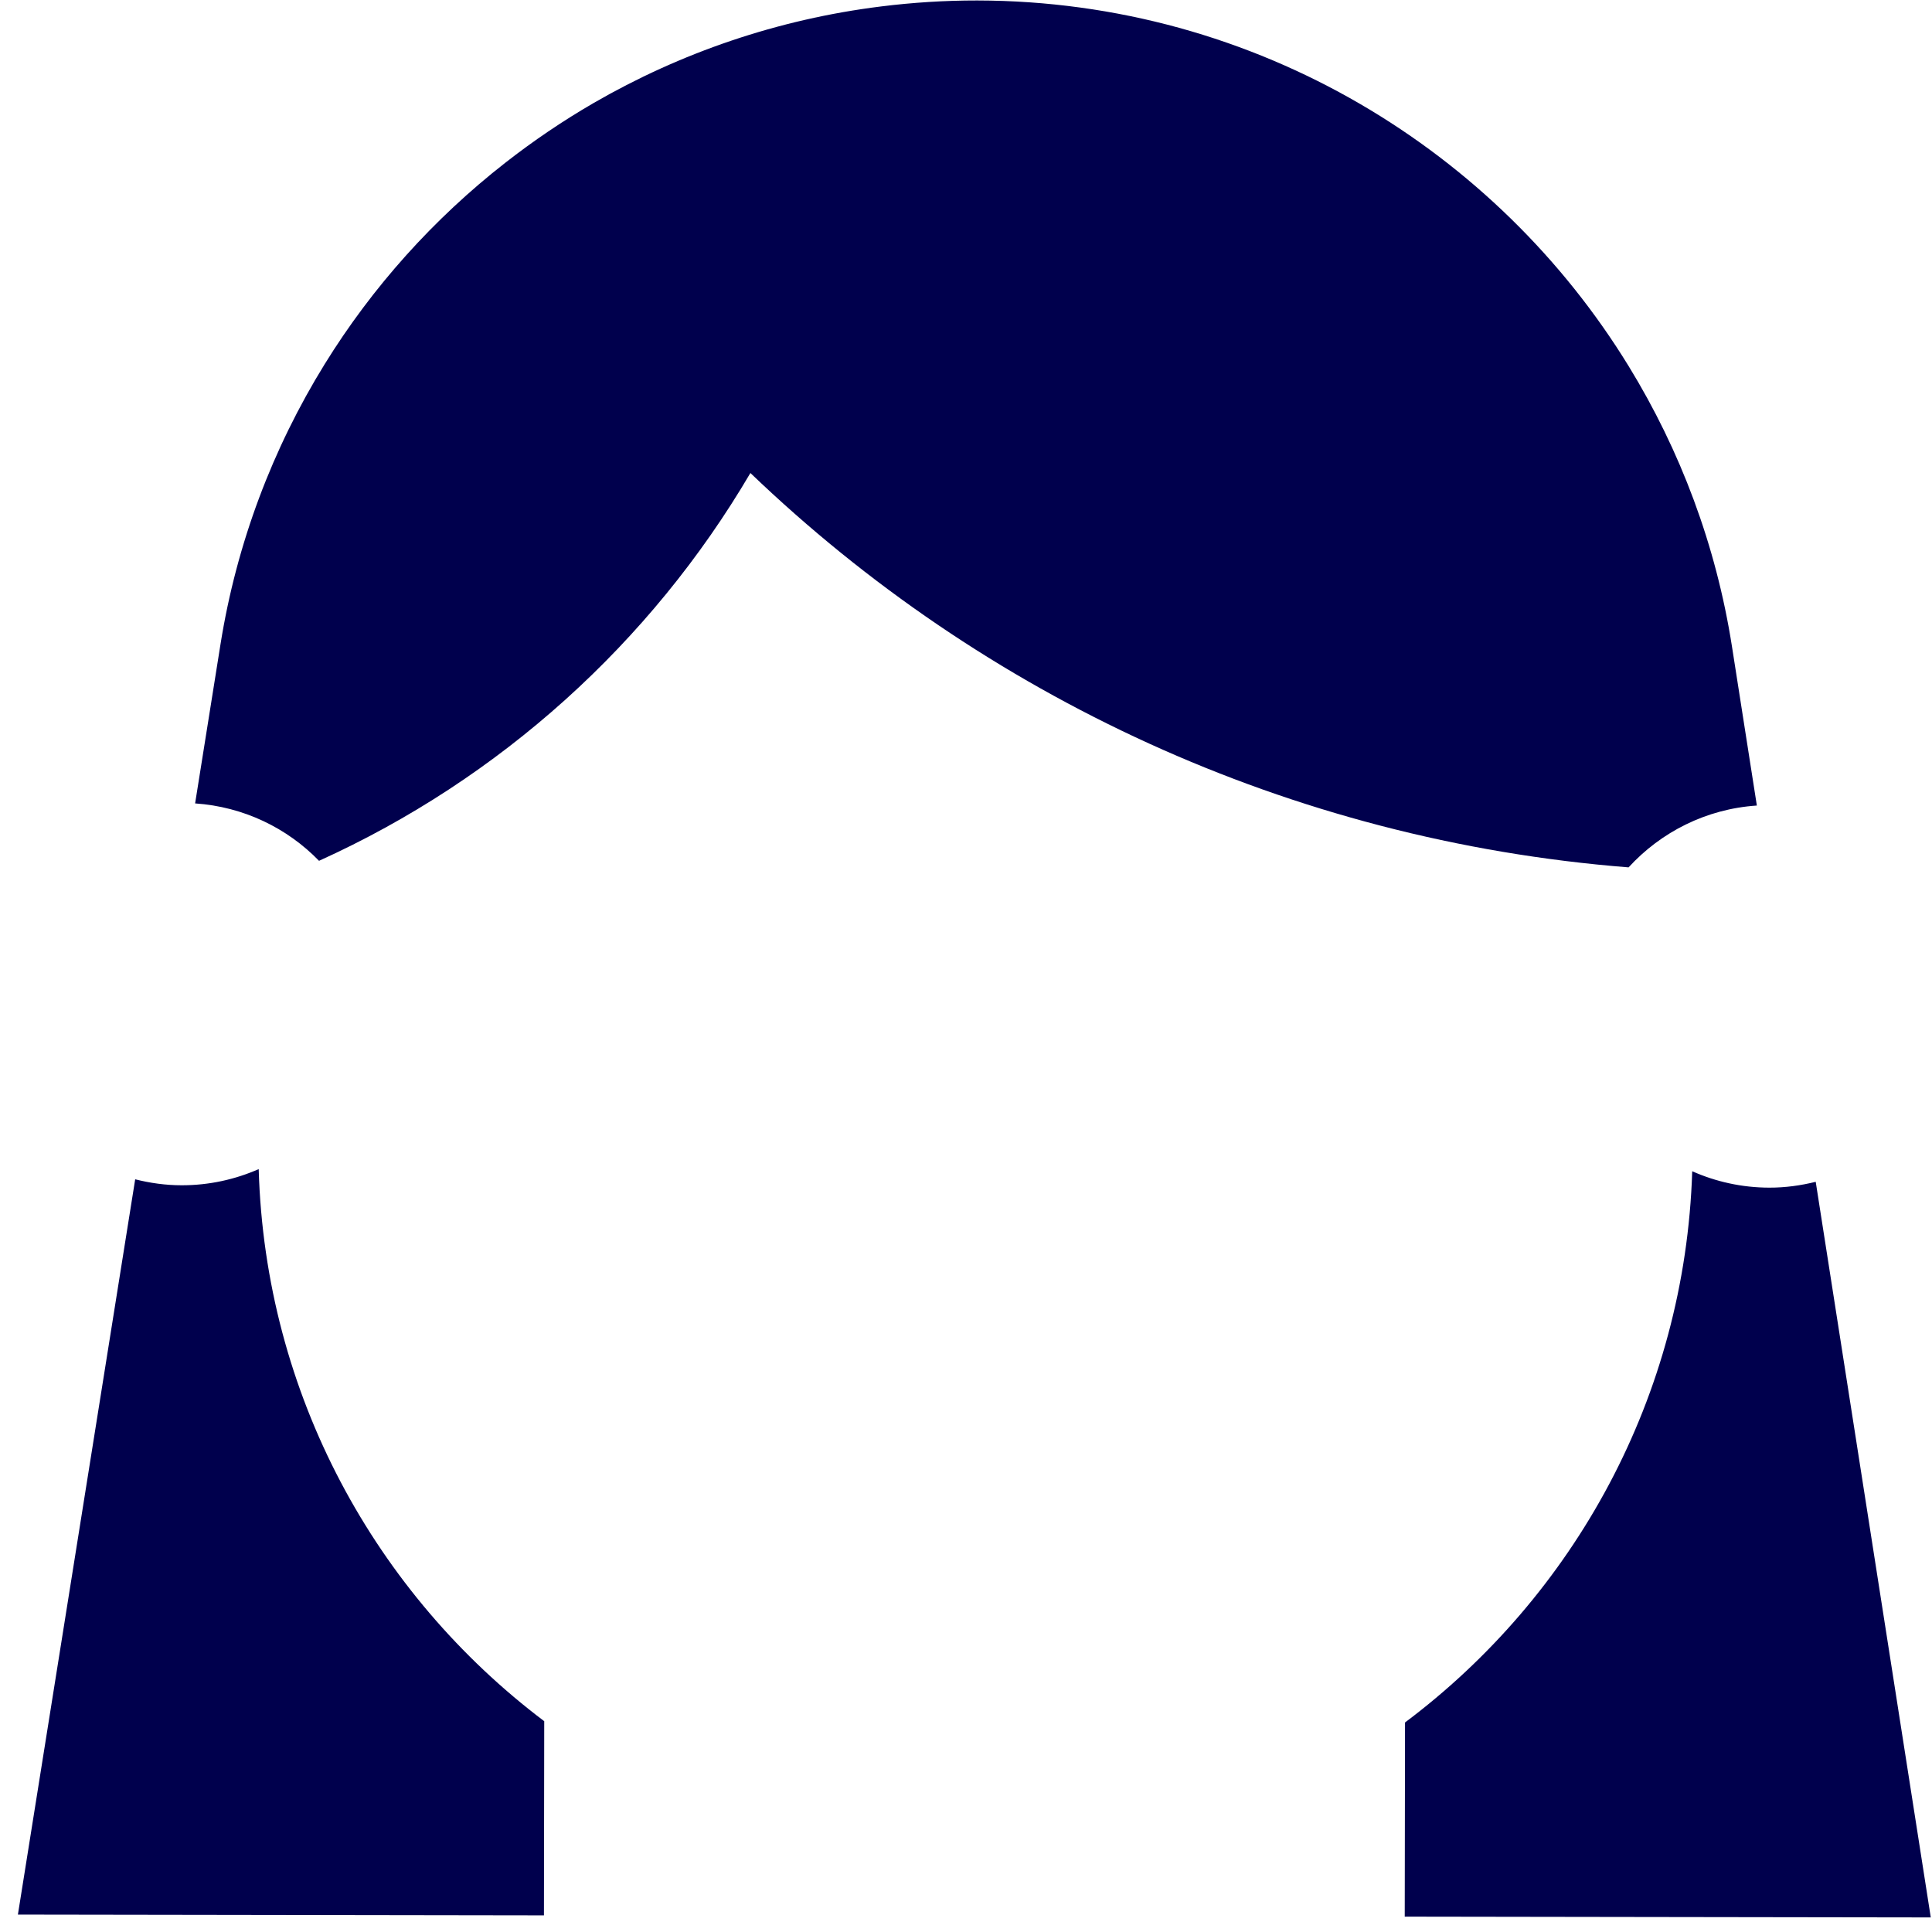 <svg width="101" height="101" viewBox="0 0 101 101" fill="none" xmlns="http://www.w3.org/2000/svg">
<path fill-rule="evenodd" clip-rule="evenodd" d="M39.229 24.728C34.012 33.611 26.125 40.725 16.678 45.001C15.012 43.286 12.737 42.174 10.2 42L11.526 33.686L11.526 33.686C12.371 28.387 14.258 23.436 16.967 19.047C19.469 14.995 22.677 11.43 26.415 8.509C27.877 7.367 29.417 6.322 31.03 5.387C35.56 2.767 40.649 1.008 46.075 0.335C47.716 0.131 49.388 0.023 51.086 0.025C58.393 0.036 65.235 2.016 71.125 5.447C76.856 8.786 81.684 13.502 85.147 19.149C87.843 23.546 89.715 28.502 90.544 33.804L91.844 42.112C89.192 42.287 86.827 43.5 85.138 45.344C67.373 43.941 51.352 36.352 39.229 24.728ZM28.451 89.98C19.648 83.338 13.861 72.911 13.524 61.118C12.289 61.66 10.928 61.965 9.493 61.963C8.654 61.962 7.845 61.847 7.067 61.651L0.936 100.089L28.436 100.13L28.451 89.98ZM92.493 62.087C91.059 62.085 89.698 61.776 88.465 61.23C88.092 73.022 82.275 83.432 73.451 90.046L73.436 100.197L100.936 100.238L94.921 61.782C94.142 61.975 93.332 62.089 92.493 62.087Z" fill="#00004D"/>
</svg>
